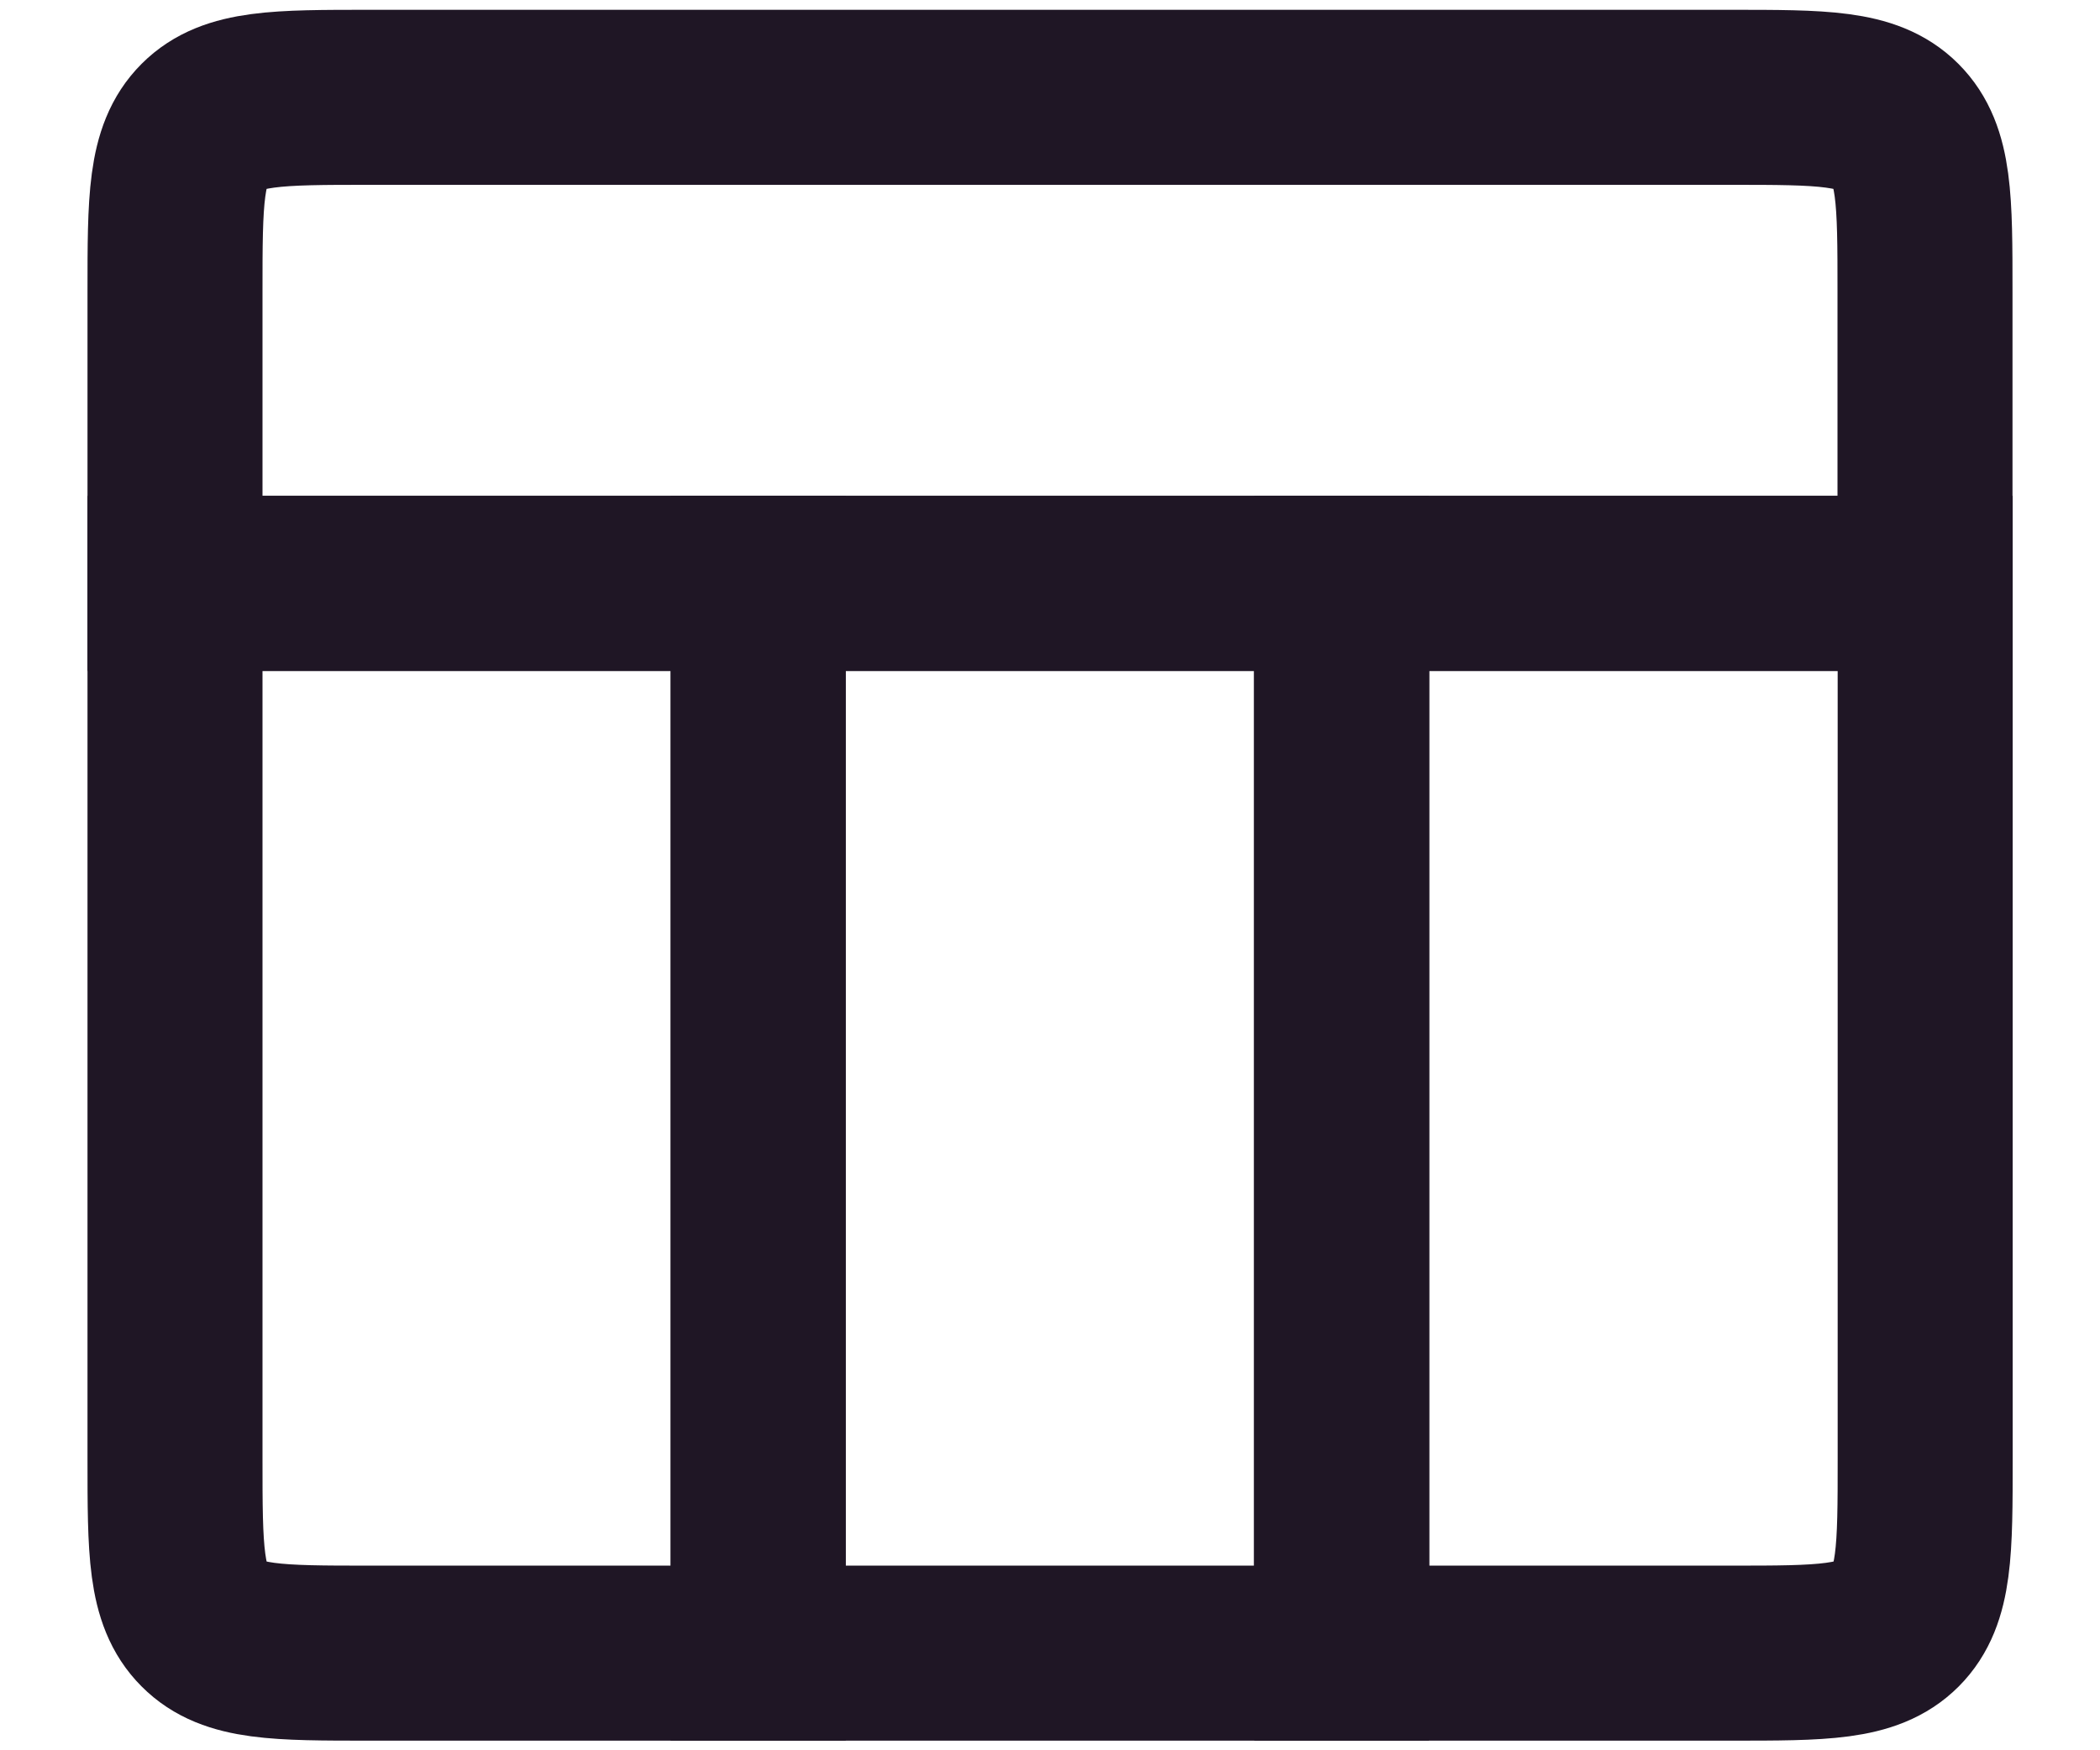 <svg width="12" height="10" viewBox="0 0 12 10" fill="none" xmlns="http://www.w3.org/2000/svg">
<path d="M7.668 3.333H11.001V8.334C11.001 8.857 11.001 9.119 10.839 9.282C10.676 9.445 10.414 9.445 9.89 9.445H7.668V3.333Z" stroke="#1F1625" stroke-linecap="round"/>
<path d="M1 3.333H4.333V9.445H2.111C1.587 9.445 1.325 9.445 1.163 9.282C1 9.119 1 8.857 1 8.334V3.333Z" stroke="#1F1625" stroke-linecap="round"/>
<path d="M7.665 3.333H4.332V9.445H7.665V3.333Z" stroke="#1F1625" stroke-linecap="round"/>
<path d="M1 1.667C1 1.143 1 0.881 1.163 0.718C1.325 0.556 1.587 0.556 2.111 0.556H9.889C10.413 0.556 10.675 0.556 10.837 0.718C11 0.881 11 1.143 11 1.667V3.333H1V1.667Z" stroke="#1F1625" stroke-linecap="round"/>
</svg>
